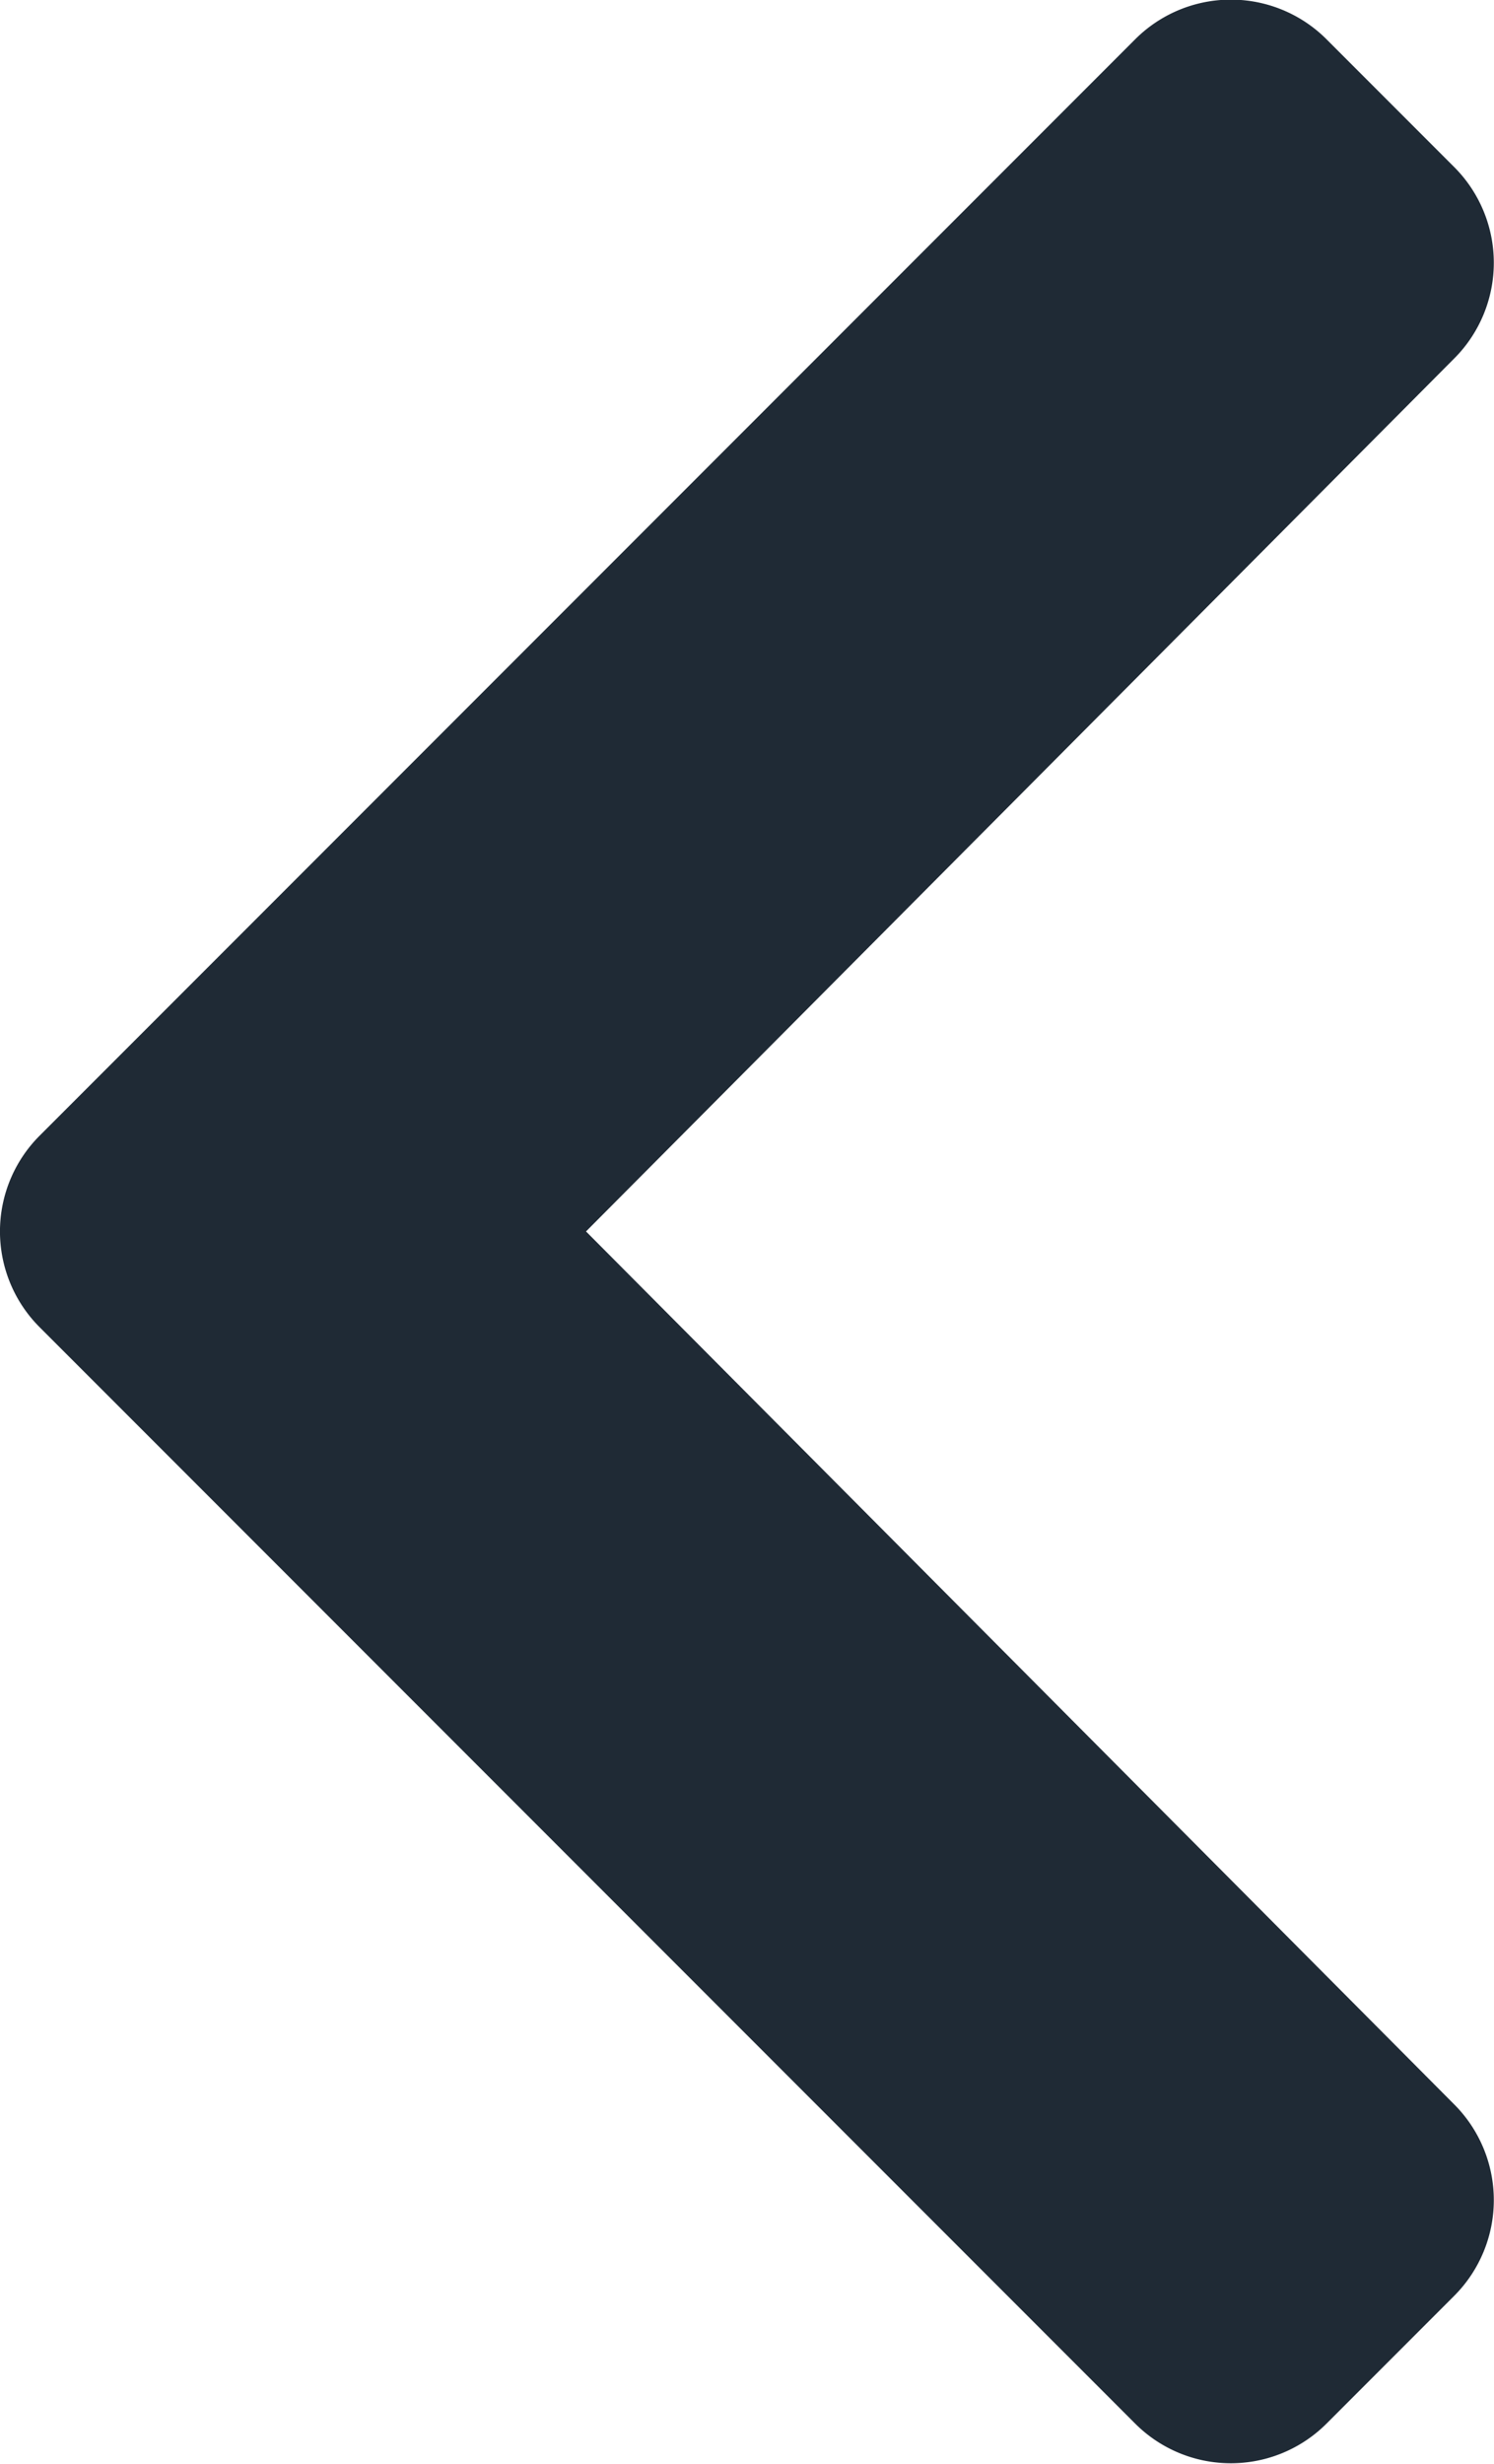 <svg xmlns="http://www.w3.org/2000/svg" width="10.58" height="17.434"><path d="M.28 8.037L8.039.278a.958.958 0 0 1 1.355 0l.905.905a.958.958 0 0 1 0 1.353L4.15 8.714l6.149 6.178a.958.958 0 0 1 0 1.353l-.905.905a.958.958 0 0 1-1.355 0L.28 9.391a.958.958 0 0 1 0-1.354z" fill="#1f2a35"/></svg>